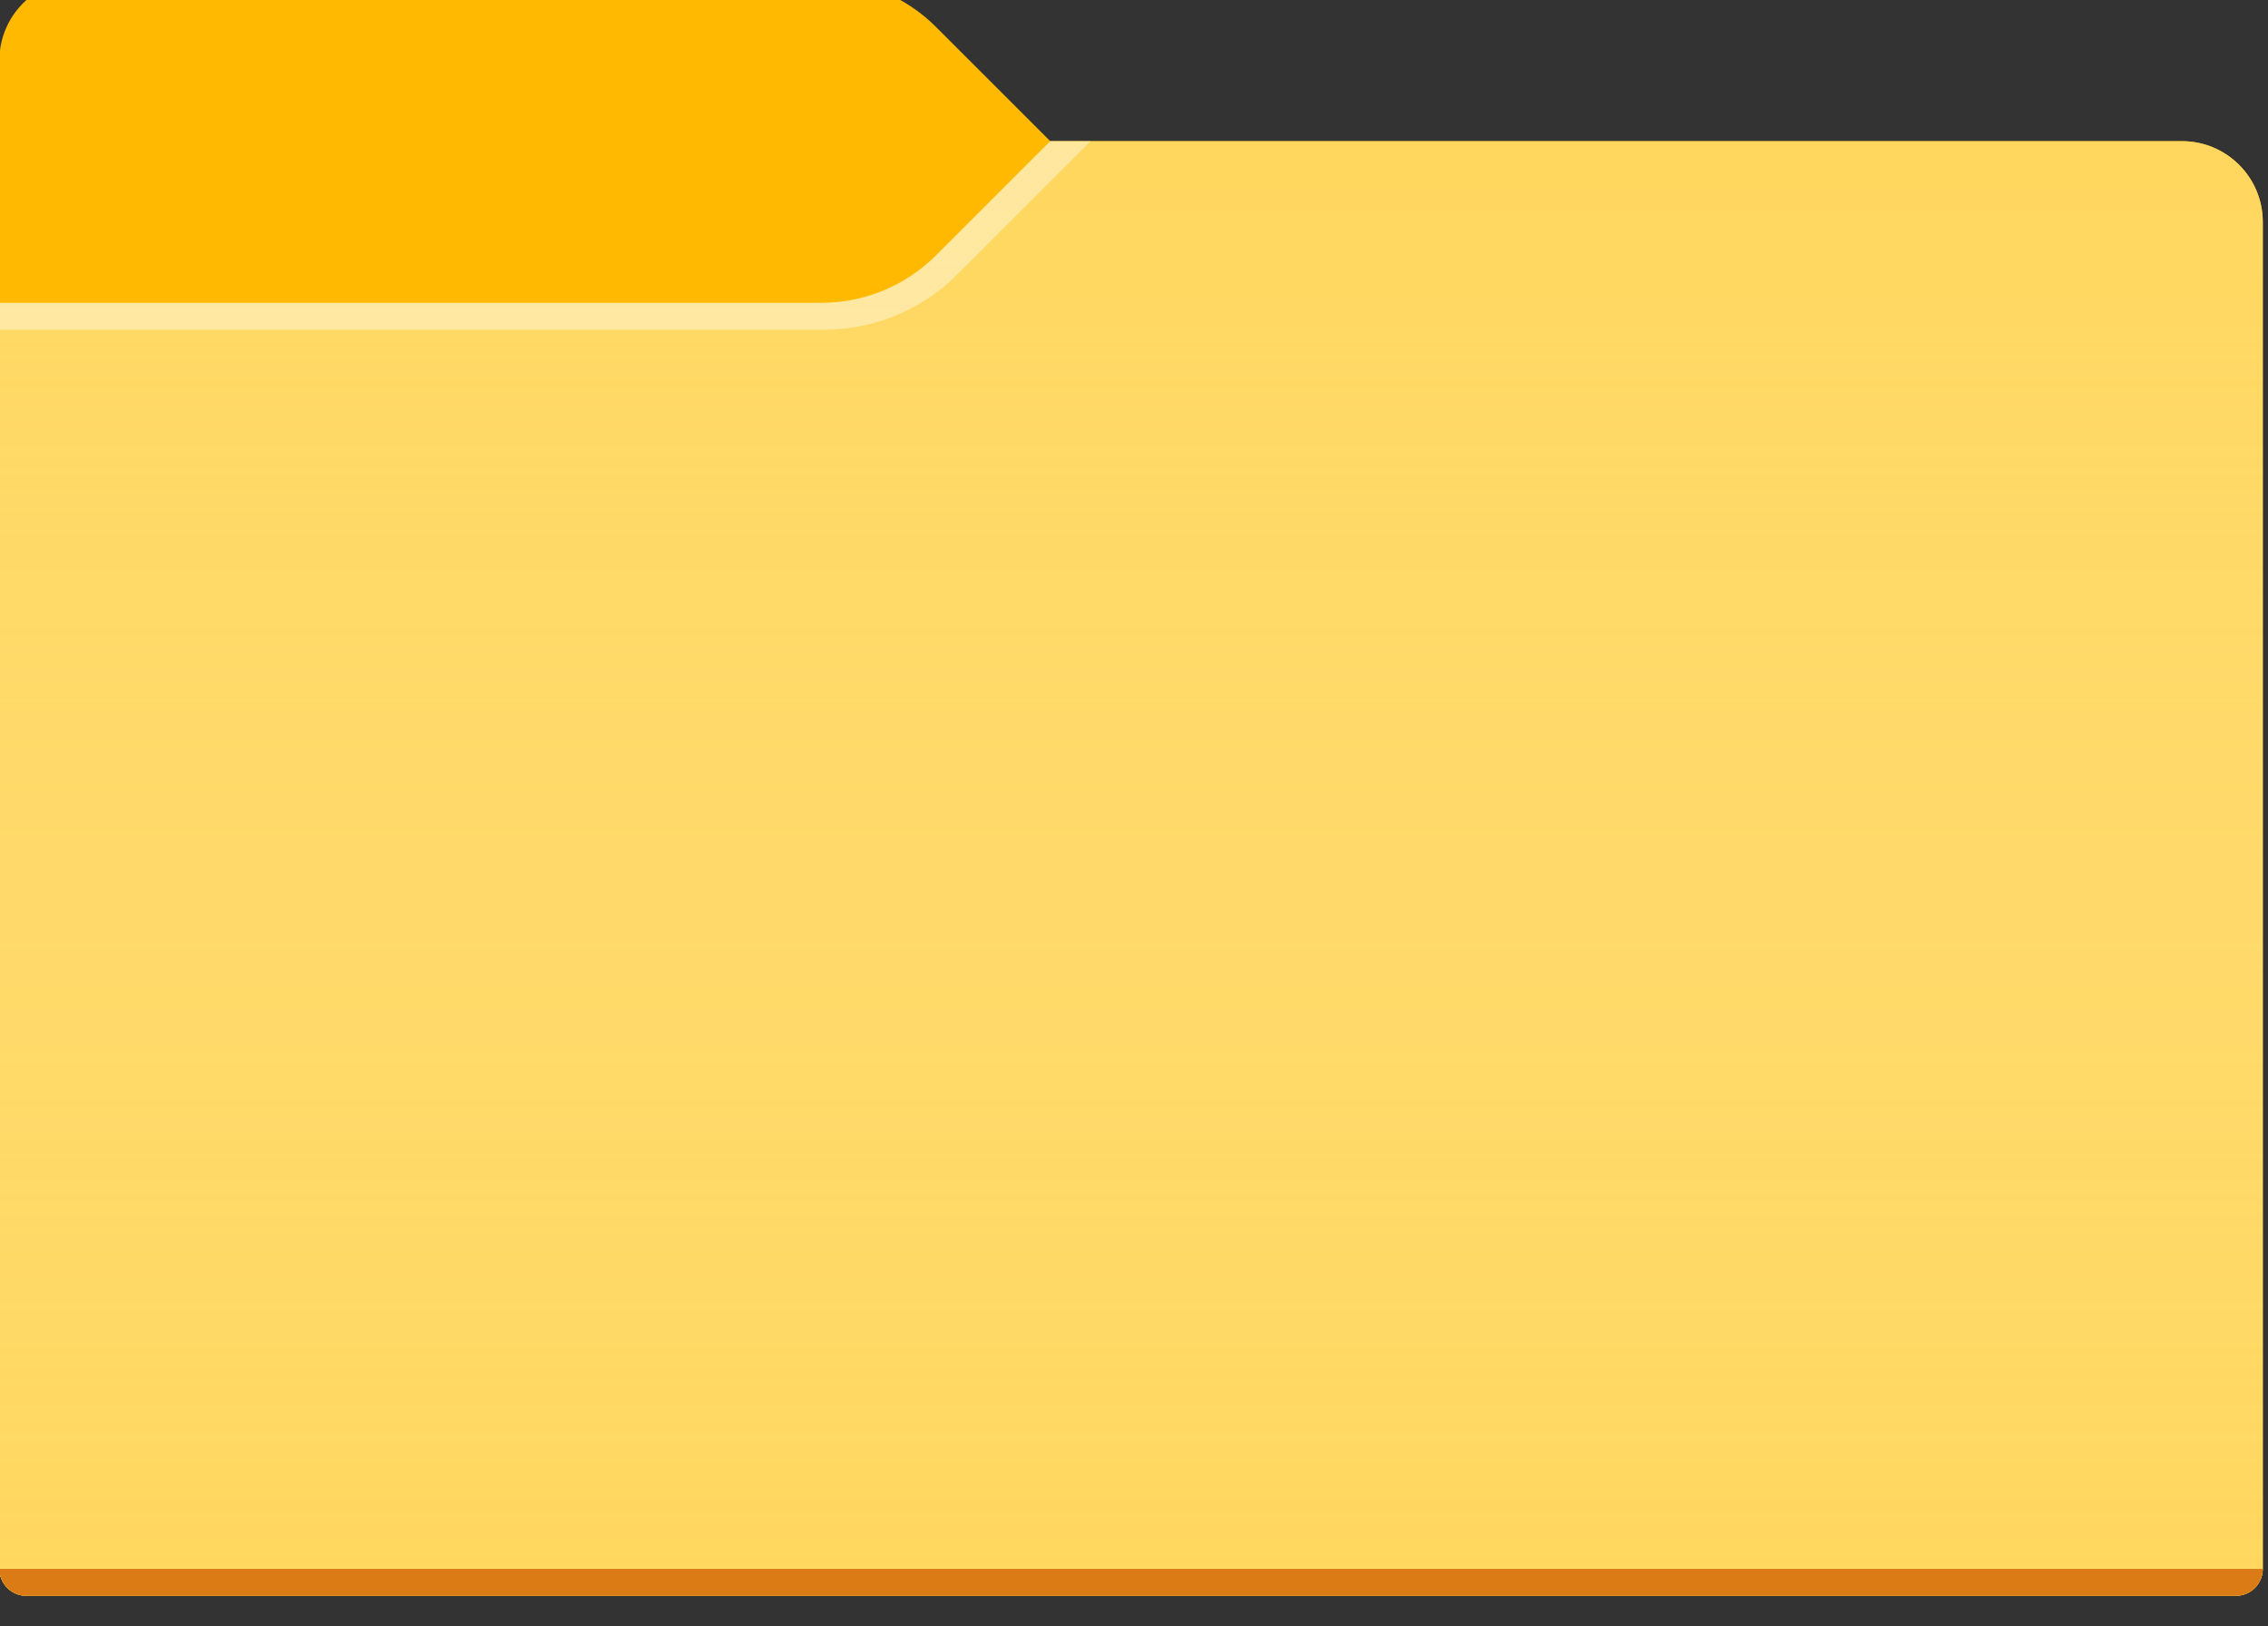 <?xml version="1.0" encoding="UTF-8" standalone="no"?>
<!DOCTYPE svg PUBLIC "-//W3C//DTD SVG 1.1//EN" "http://www.w3.org/Graphics/SVG/1.1/DTD/svg11.dtd">
<svg width="100%" height="100%" viewBox="0 0 159 114" version="1.1" xmlns="http://www.w3.org/2000/svg" xmlns:xlink="http://www.w3.org/1999/xlink" xml:space="preserve" xmlns:serif="http://www.serif.com/" style="fill-rule:evenodd;clip-rule:evenodd;stroke-linejoin:round;stroke-miterlimit:2;">
    <rect x="0" y="0" width="159" height="114" fill="#333333" stroke="none"/>
    <g transform="matrix(1,0,0,1,-5291.28,-462.781)">
        <g transform="matrix(1.51,0,0,1.973,5431.3,-5697.68)">
            <g transform="matrix(1.251,2.38642e-17,6.32339e-17,0.957,-100.263,3104.43)">
                <path d="M45,24L40.757,19.757C39.632,18.632 38.106,18 36.515,18L9,18C7.343,18 6,19.343 6,21L6,77C6,77.552 6.448,78 7,78L89,78C89.552,78 90,77.552 90,77L90,27C90,25.343 88.657,24 87,24L45,24Z" style="fill:rgb(255,185,0);fill-rule:nonzero;"/>
                <path d="M45,24L40.757,28.243C39.632,29.368 38.106,30 36.515,30L6,30L6,77C6,77.552 6.448,78 7,78L89,78C89.552,78 90,77.552 90,77L90,27C90,25.343 88.657,24 87,24L45,24Z" style="fill:rgb(255,215,94);fill-rule:nonzero;"/>
                <path d="M45,24L40.757,28.243C39.632,29.368 38.106,30 36.515,30L6,30L6,77C6,77.552 6.448,78 7,78L89,78C89.552,78 90,77.552 90,77L90,27C90,25.343 88.657,24 87,24L45,24Z" style="fill:url(#_Linear1);fill-rule:nonzero;"/>
                <path d="M6,30L6,31L36.6,31C38.457,31 40.237,30.263 41.55,28.95L46.5,24L45,24L40.757,28.243C39.632,29.368 38.106,30 36.515,30L6,30Z" style="fill:white;fill-opacity:0.4;fill-rule:nonzero;"/>
                <path d="M89,78L7,78C6.448,78 6,77.552 6,77L90,77C90,77.552 89.552,78 89,78Z" style="fill:rgb(218,123,22);fill-rule:nonzero;"/>
            </g>
        </g>
    </g>
    <defs>
        <linearGradient id="_Linear1" x1="0" y1="0" x2="1" y2="0" gradientUnits="userSpaceOnUse" gradientTransform="matrix(3.30655e-15,54,-54,3.30655e-15,48,24)"><stop offset="0" style="stop-color:white;stop-opacity:0"/><stop offset="1" style="stop-color:rgb(255,215,94);stop-opacity:0.3"/></linearGradient>
    </defs>
</svg>
